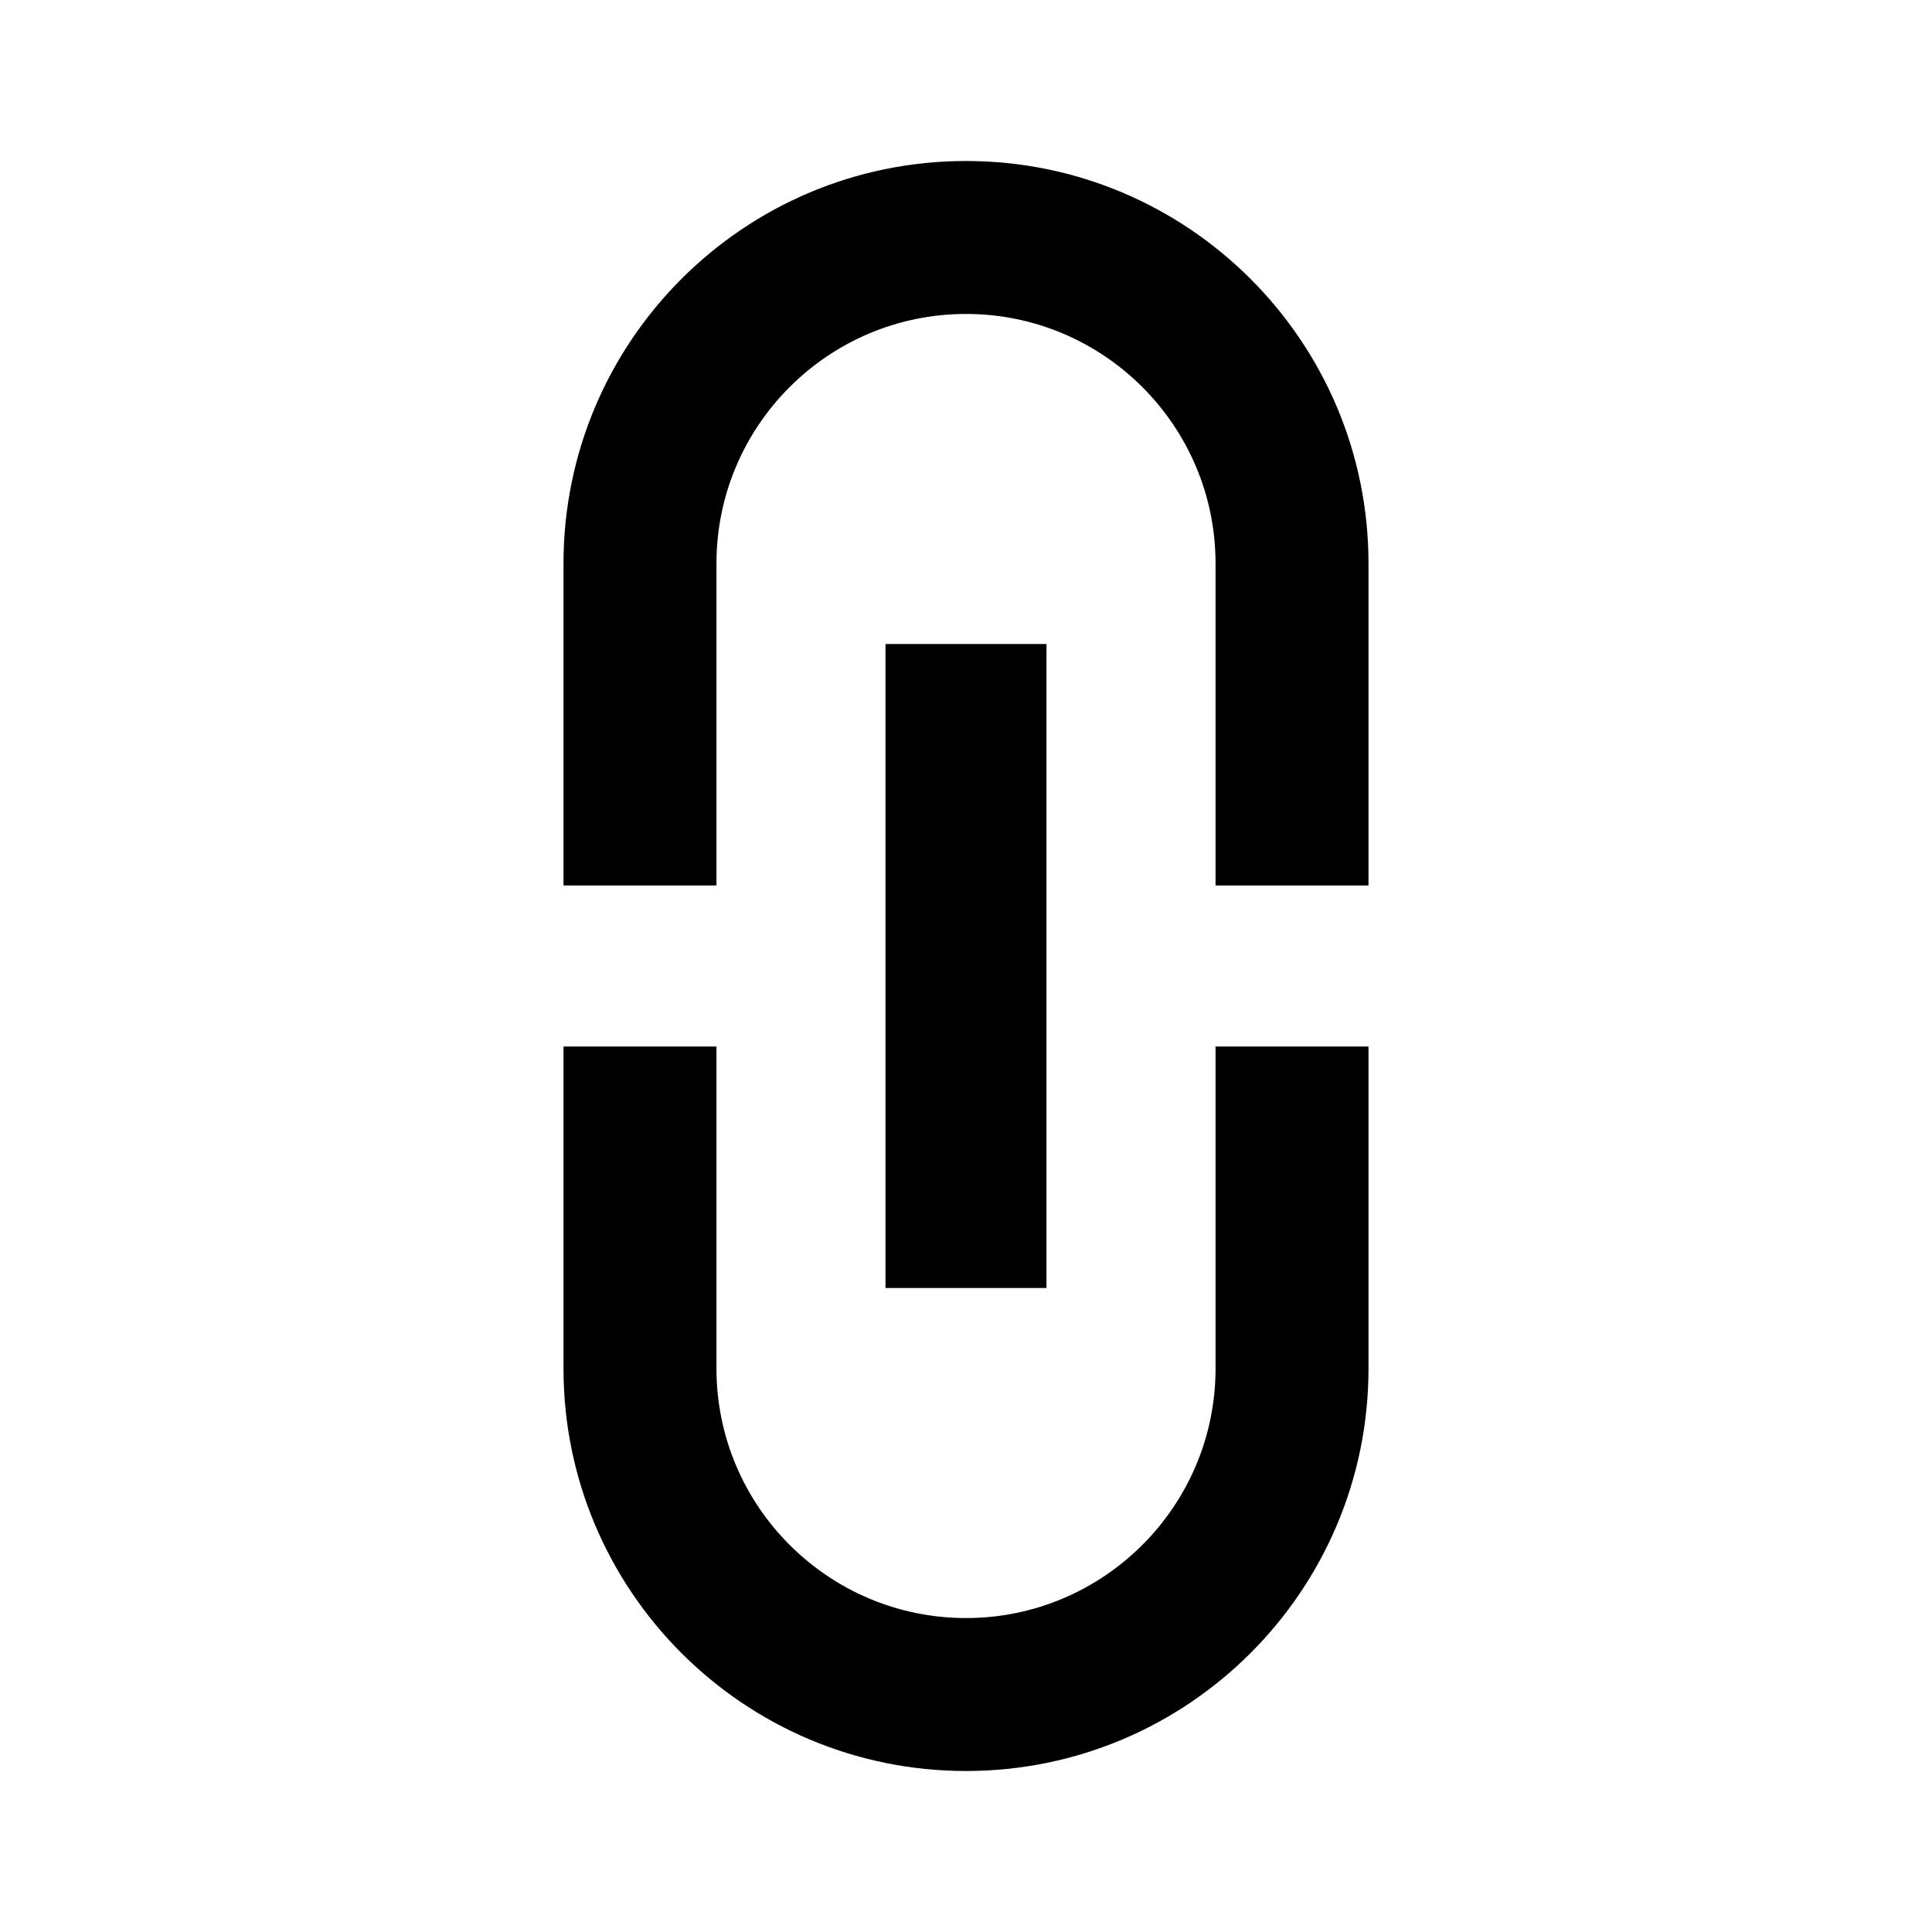 <svg viewBox="0 0 24 24" xmlns="http://www.w3.org/2000/svg">
<path d="M12 20.1C10.29 20.1 8.9 18.71 8.9 17V13H7L7 17C7 19.76 9.24 22 12 22C14.76 22 17 19.76 17 17V13H15.1V17C15.1 18.71 13.71 20.1 12 20.1ZM13 16V8H11V16H13ZM7 7V11H8.9V7C8.9 5.29 10.29 3.9 12 3.9C13.71 3.9 15.1 5.29 15.1 7L15.1 11H17V7C17 4.24 14.76 2 12 2C9.24 2 7 4.24 7 7Z"/>
</svg>
